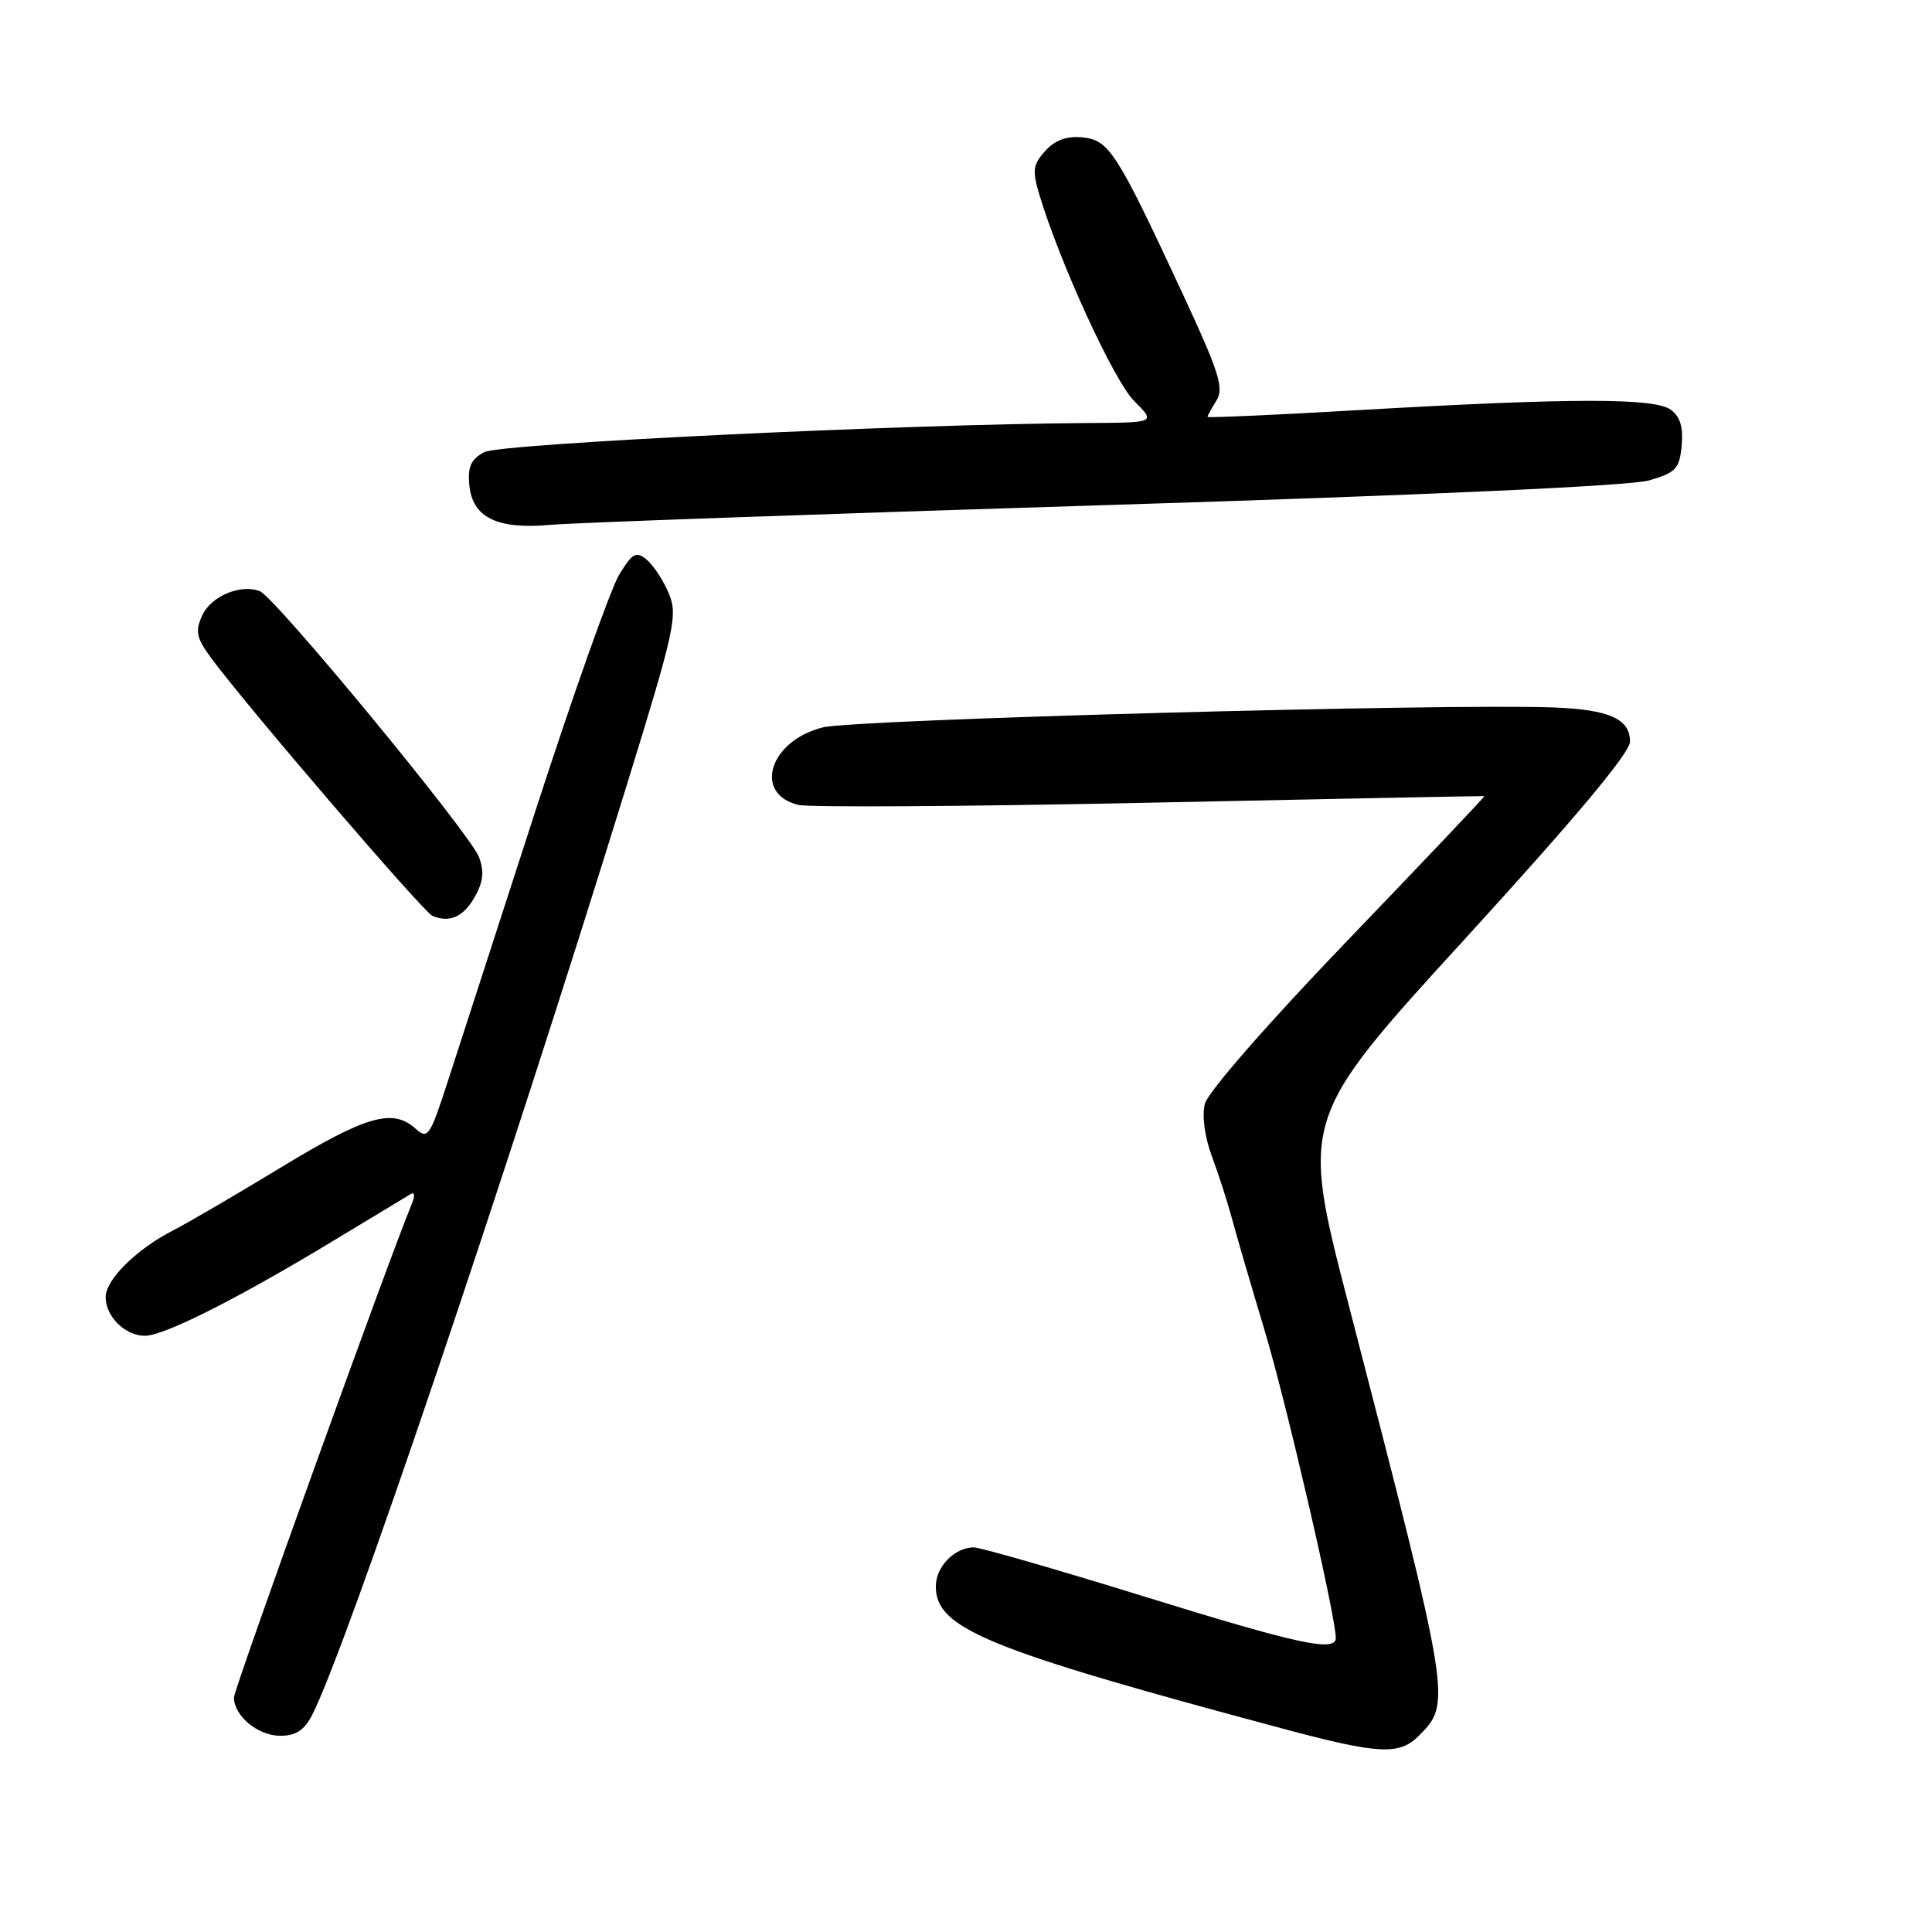 <?xml version="1.0" encoding="UTF-8" standalone="no"?>
<!DOCTYPE svg PUBLIC "-//W3C//DTD SVG 1.1//EN" "http://www.w3.org/Graphics/SVG/1.1/DTD/svg11.dtd" >
<svg xmlns="http://www.w3.org/2000/svg" xmlns:xlink="http://www.w3.org/1999/xlink" version="1.1" viewBox="0 0 256 256">
 <g >
 <path fill="currentColor"
d=" M 187.97 230.03 C 192.36 225.64 192.35 225.58 178.70 172.88 C 172.32 148.26 172.32 148.26 194.14 124.38 C 208.67 108.48 215.97 99.76 215.98 98.29 C 216.01 95.26 213.24 94.02 205.80 93.74 C 191.50 93.20 113.28 95.33 109.04 96.38 C 101.99 98.13 99.75 105.15 105.75 106.65 C 107.14 107.00 128.13 106.87 152.39 106.36 C 176.65 105.85 196.59 105.46 196.69 105.49 C 196.80 105.52 188.65 114.11 178.60 124.57 C 168.01 135.59 160.04 144.72 159.65 146.26 C 159.25 147.84 159.63 150.66 160.58 153.21 C 161.46 155.57 162.66 159.30 163.25 161.50 C 163.84 163.70 165.81 170.45 167.63 176.50 C 170.47 185.98 177.00 214.20 177.00 217.03 C 177.00 218.95 172.08 217.89 151.47 211.50 C 139.94 207.93 129.82 205.02 129.00 205.03 C 126.44 205.09 124.00 207.61 124.00 210.21 C 124.00 215.79 130.67 218.53 170.00 229.06 C 182.66 232.45 185.40 232.60 187.97 230.03 Z  M 41.36 227.25 C 45.91 218.36 66.78 156.68 83.02 104.13 C 89.42 83.41 89.83 81.53 88.62 78.63 C 87.90 76.91 86.58 74.90 85.69 74.16 C 84.29 73.00 83.81 73.26 82.04 76.16 C 80.92 78.00 75.92 92.10 70.93 107.50 C 65.94 122.90 60.72 139.02 59.33 143.31 C 56.97 150.59 56.68 151.02 55.07 149.56 C 52.05 146.83 48.53 147.83 37.38 154.60 C 31.40 158.23 24.93 162.01 23.00 163.00 C 18.08 165.52 14.00 169.55 14.00 171.88 C 14.00 174.45 16.59 177.00 19.20 177.00 C 21.73 177.00 31.42 172.12 44.02 164.50 C 49.24 161.35 53.91 158.53 54.42 158.22 C 54.96 157.90 55.01 158.47 54.54 159.59 C 51.53 166.82 31.01 223.78 31.00 224.92 C 31.00 227.36 34.18 230.00 37.13 230.00 C 39.20 230.00 40.32 229.27 41.36 227.25 Z  M 62.93 118.81 C 64.04 116.84 64.18 115.46 63.47 113.57 C 62.30 110.47 36.45 79.11 34.42 78.33 C 31.86 77.35 27.96 79.00 26.79 81.55 C 25.83 83.67 26.01 84.53 28.04 87.27 C 32.70 93.59 56.11 120.87 57.30 121.36 C 59.58 122.32 61.44 121.48 62.93 118.81 Z  M 146.50 66.93 C 188.79 65.62 216.01 64.38 218.50 63.66 C 222.06 62.63 222.54 62.12 222.83 59.04 C 223.06 56.62 222.63 55.20 221.39 54.29 C 219.22 52.71 208.26 52.72 180.25 54.33 C 169.11 54.98 160.00 55.38 160.00 55.24 C 160.00 55.09 160.54 54.11 161.20 53.05 C 162.21 51.43 161.52 49.26 156.66 38.82 C 147.96 20.11 146.95 18.55 143.42 18.20 C 141.35 18.00 139.80 18.56 138.50 20.00 C 136.87 21.80 136.76 22.59 137.72 25.79 C 140.43 34.83 147.60 50.45 150.26 53.11 C 153.15 56.00 153.15 56.00 144.33 56.05 C 119.75 56.20 66.30 58.77 64.17 59.91 C 62.40 60.86 61.95 61.84 62.19 64.29 C 62.61 68.60 65.90 70.19 73.00 69.54 C 76.03 69.27 109.10 68.09 146.50 66.93 Z "/>
</g>
</svg>